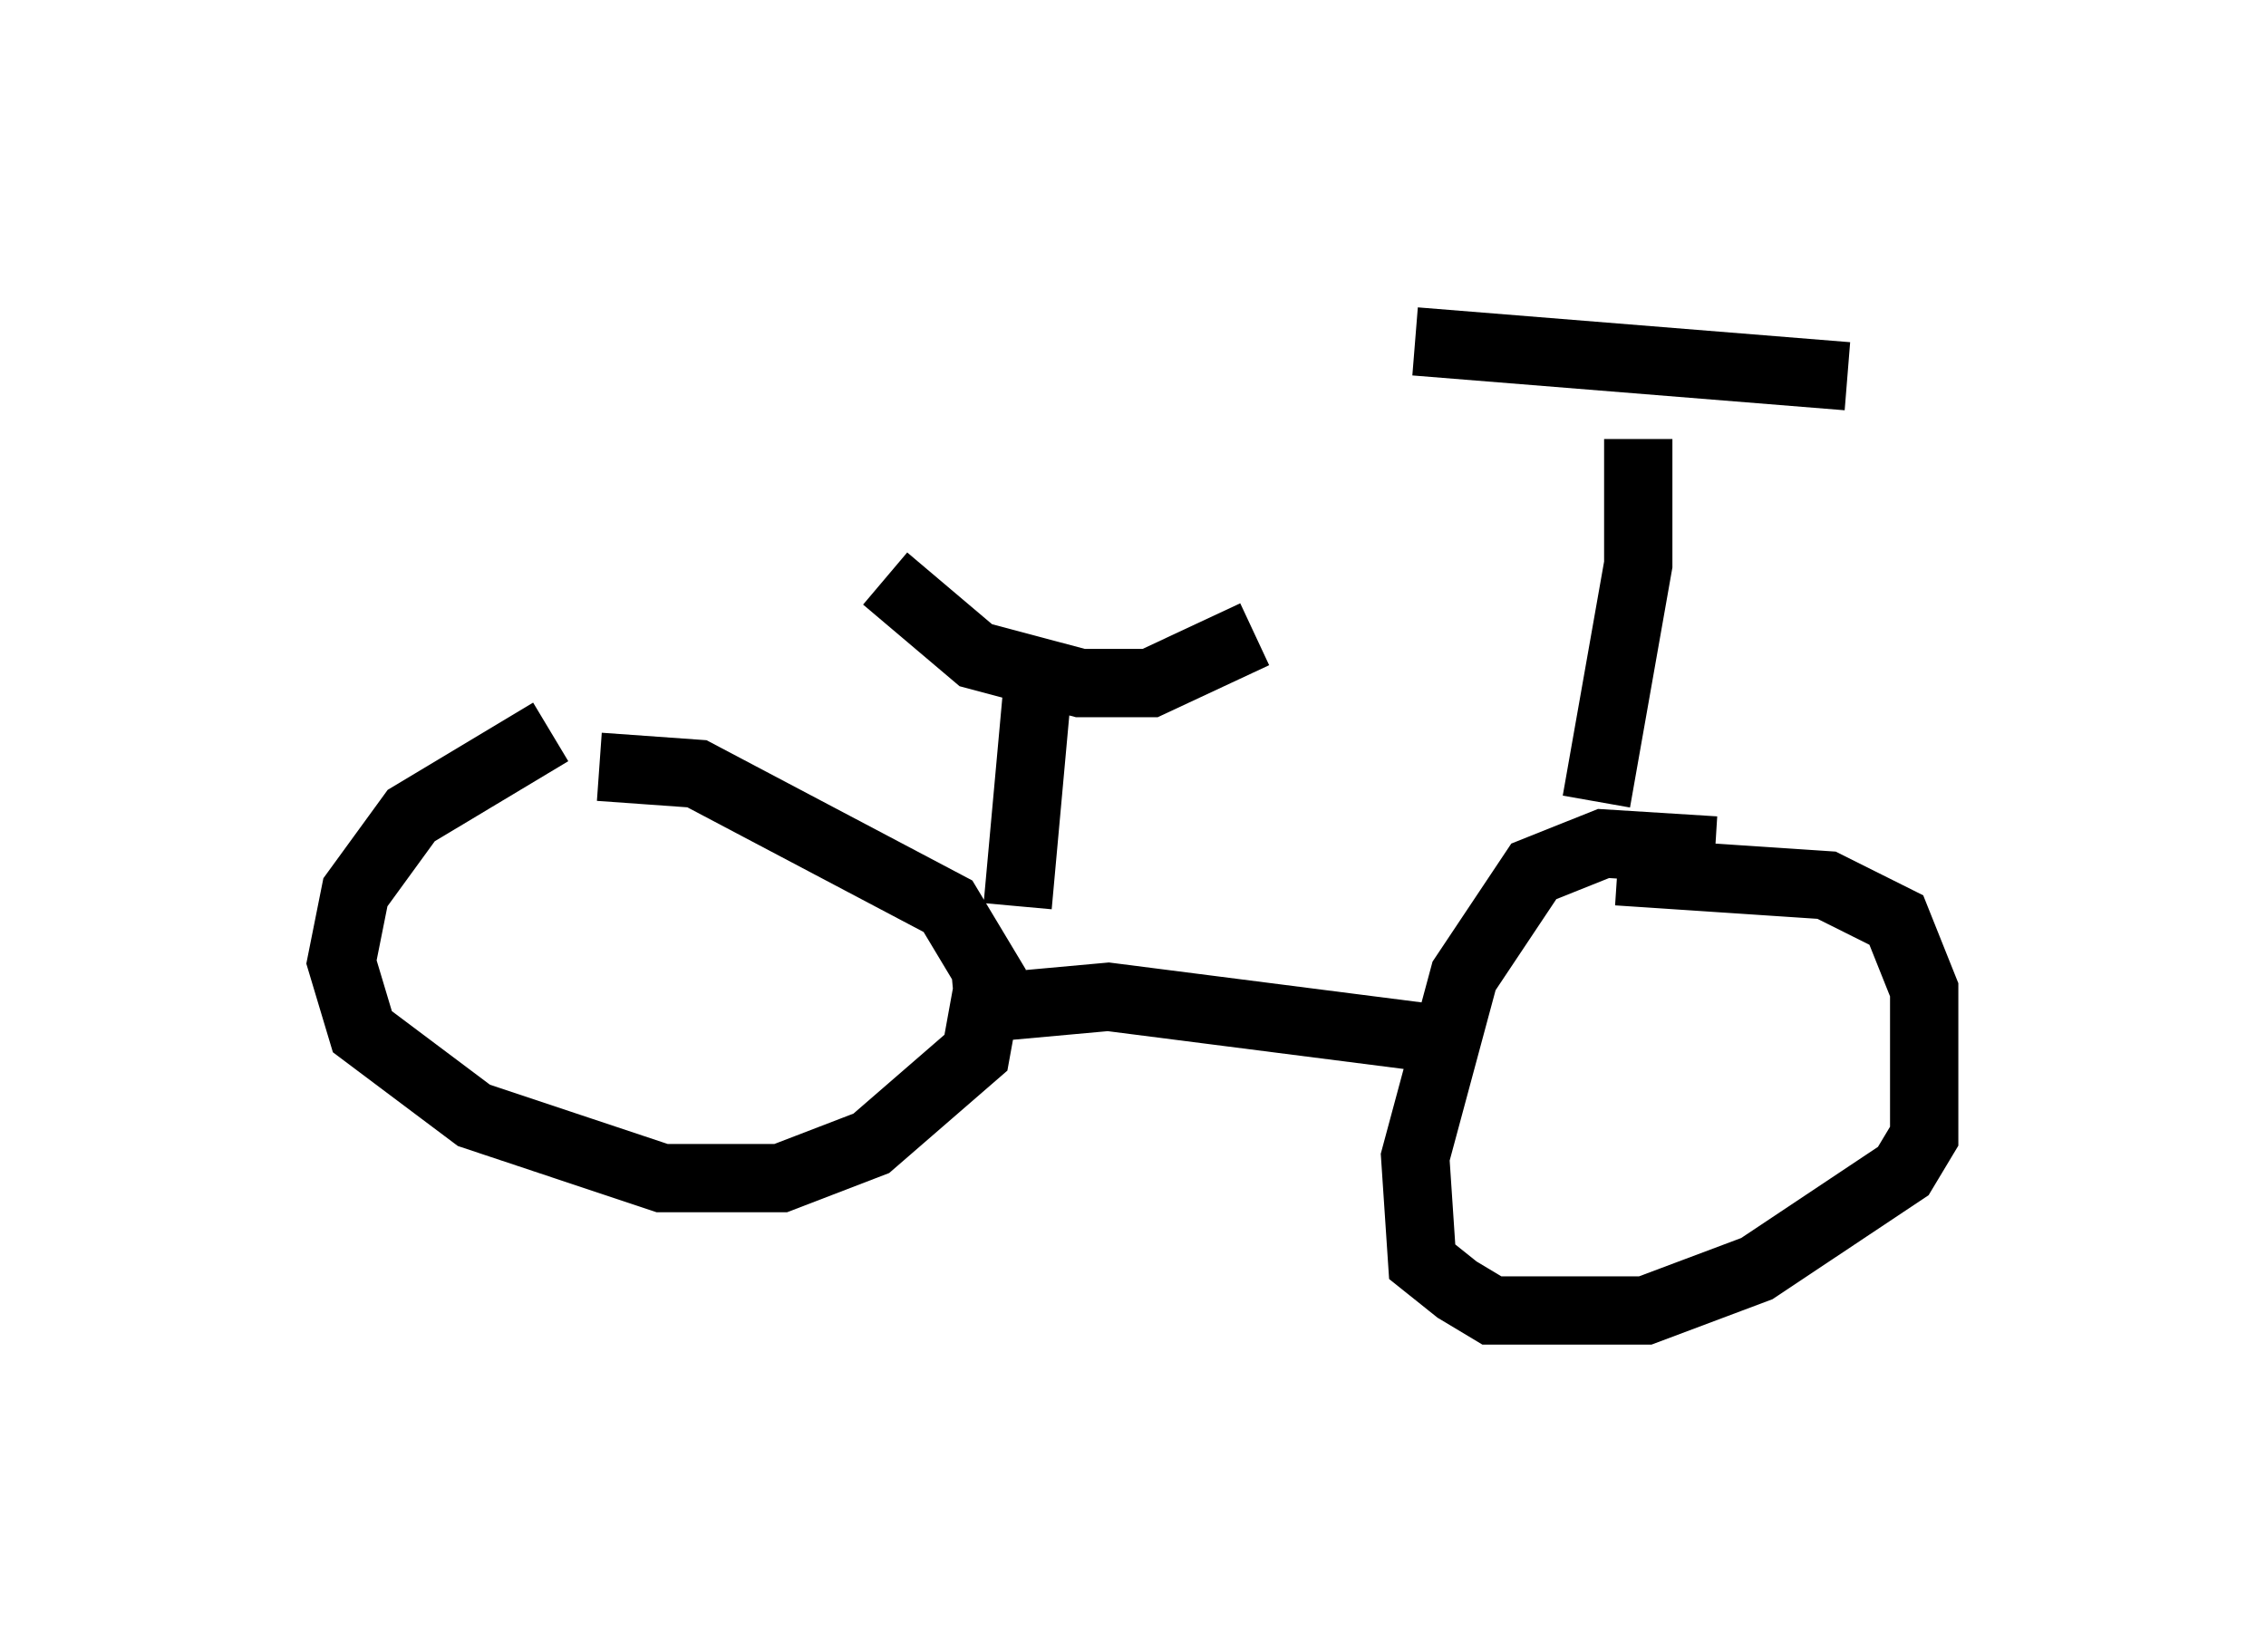 <?xml version="1.0" encoding="utf-8" ?>
<svg baseProfile="full" height="24.19" version="1.1" width="33.173" xmlns="http://www.w3.org/2000/svg" xmlns:ev="http://www.w3.org/2001/xml-events" xmlns:xlink="http://www.w3.org/1999/xlink"><defs /><rect fill="white" height="24.19" width="33.173" x="0" y="0" /><path d="M9.083, 10.513 m-1.021, 0.204 l-2.042, 1.225 -0.817, 1.123 l-0.204, 1.021 0.306, 1.021 l1.633, 1.225 2.756, 0.919 l1.735, 0.0 1.327, -0.51 l1.531, -1.327 0.204, -1.123 l-0.613, -1.021 -3.675, -1.94 l-1.429, -0.102 m16.334, 1.225 l-1.633, -0.102 -1.021, 0.408 l-1.021, 1.531 -0.715, 2.654 l0.102, 1.531 0.51, 0.408 l0.51, 0.306 2.246, 0.0 l1.633, -0.613 2.144, -1.429 l0.306, -0.51 0.0, -2.144 l-0.408, -1.021 -1.021, -0.51 l-3.063, -0.204 m-9.698, 2.042 l2.246, -0.204 4.798, 0.613 m-6.125, -1.94 l0.306, -3.369 m-2.246, -1.429 l1.327, 1.123 1.531, 0.408 l1.021, 0.0 1.531, -0.715 m5.002, 2.45 l0.613, -3.471 0.0, -1.838 m-3.267, -1.429 l6.329, 0.51 " fill="none" stroke="black" stroke-width="1" /></svg>